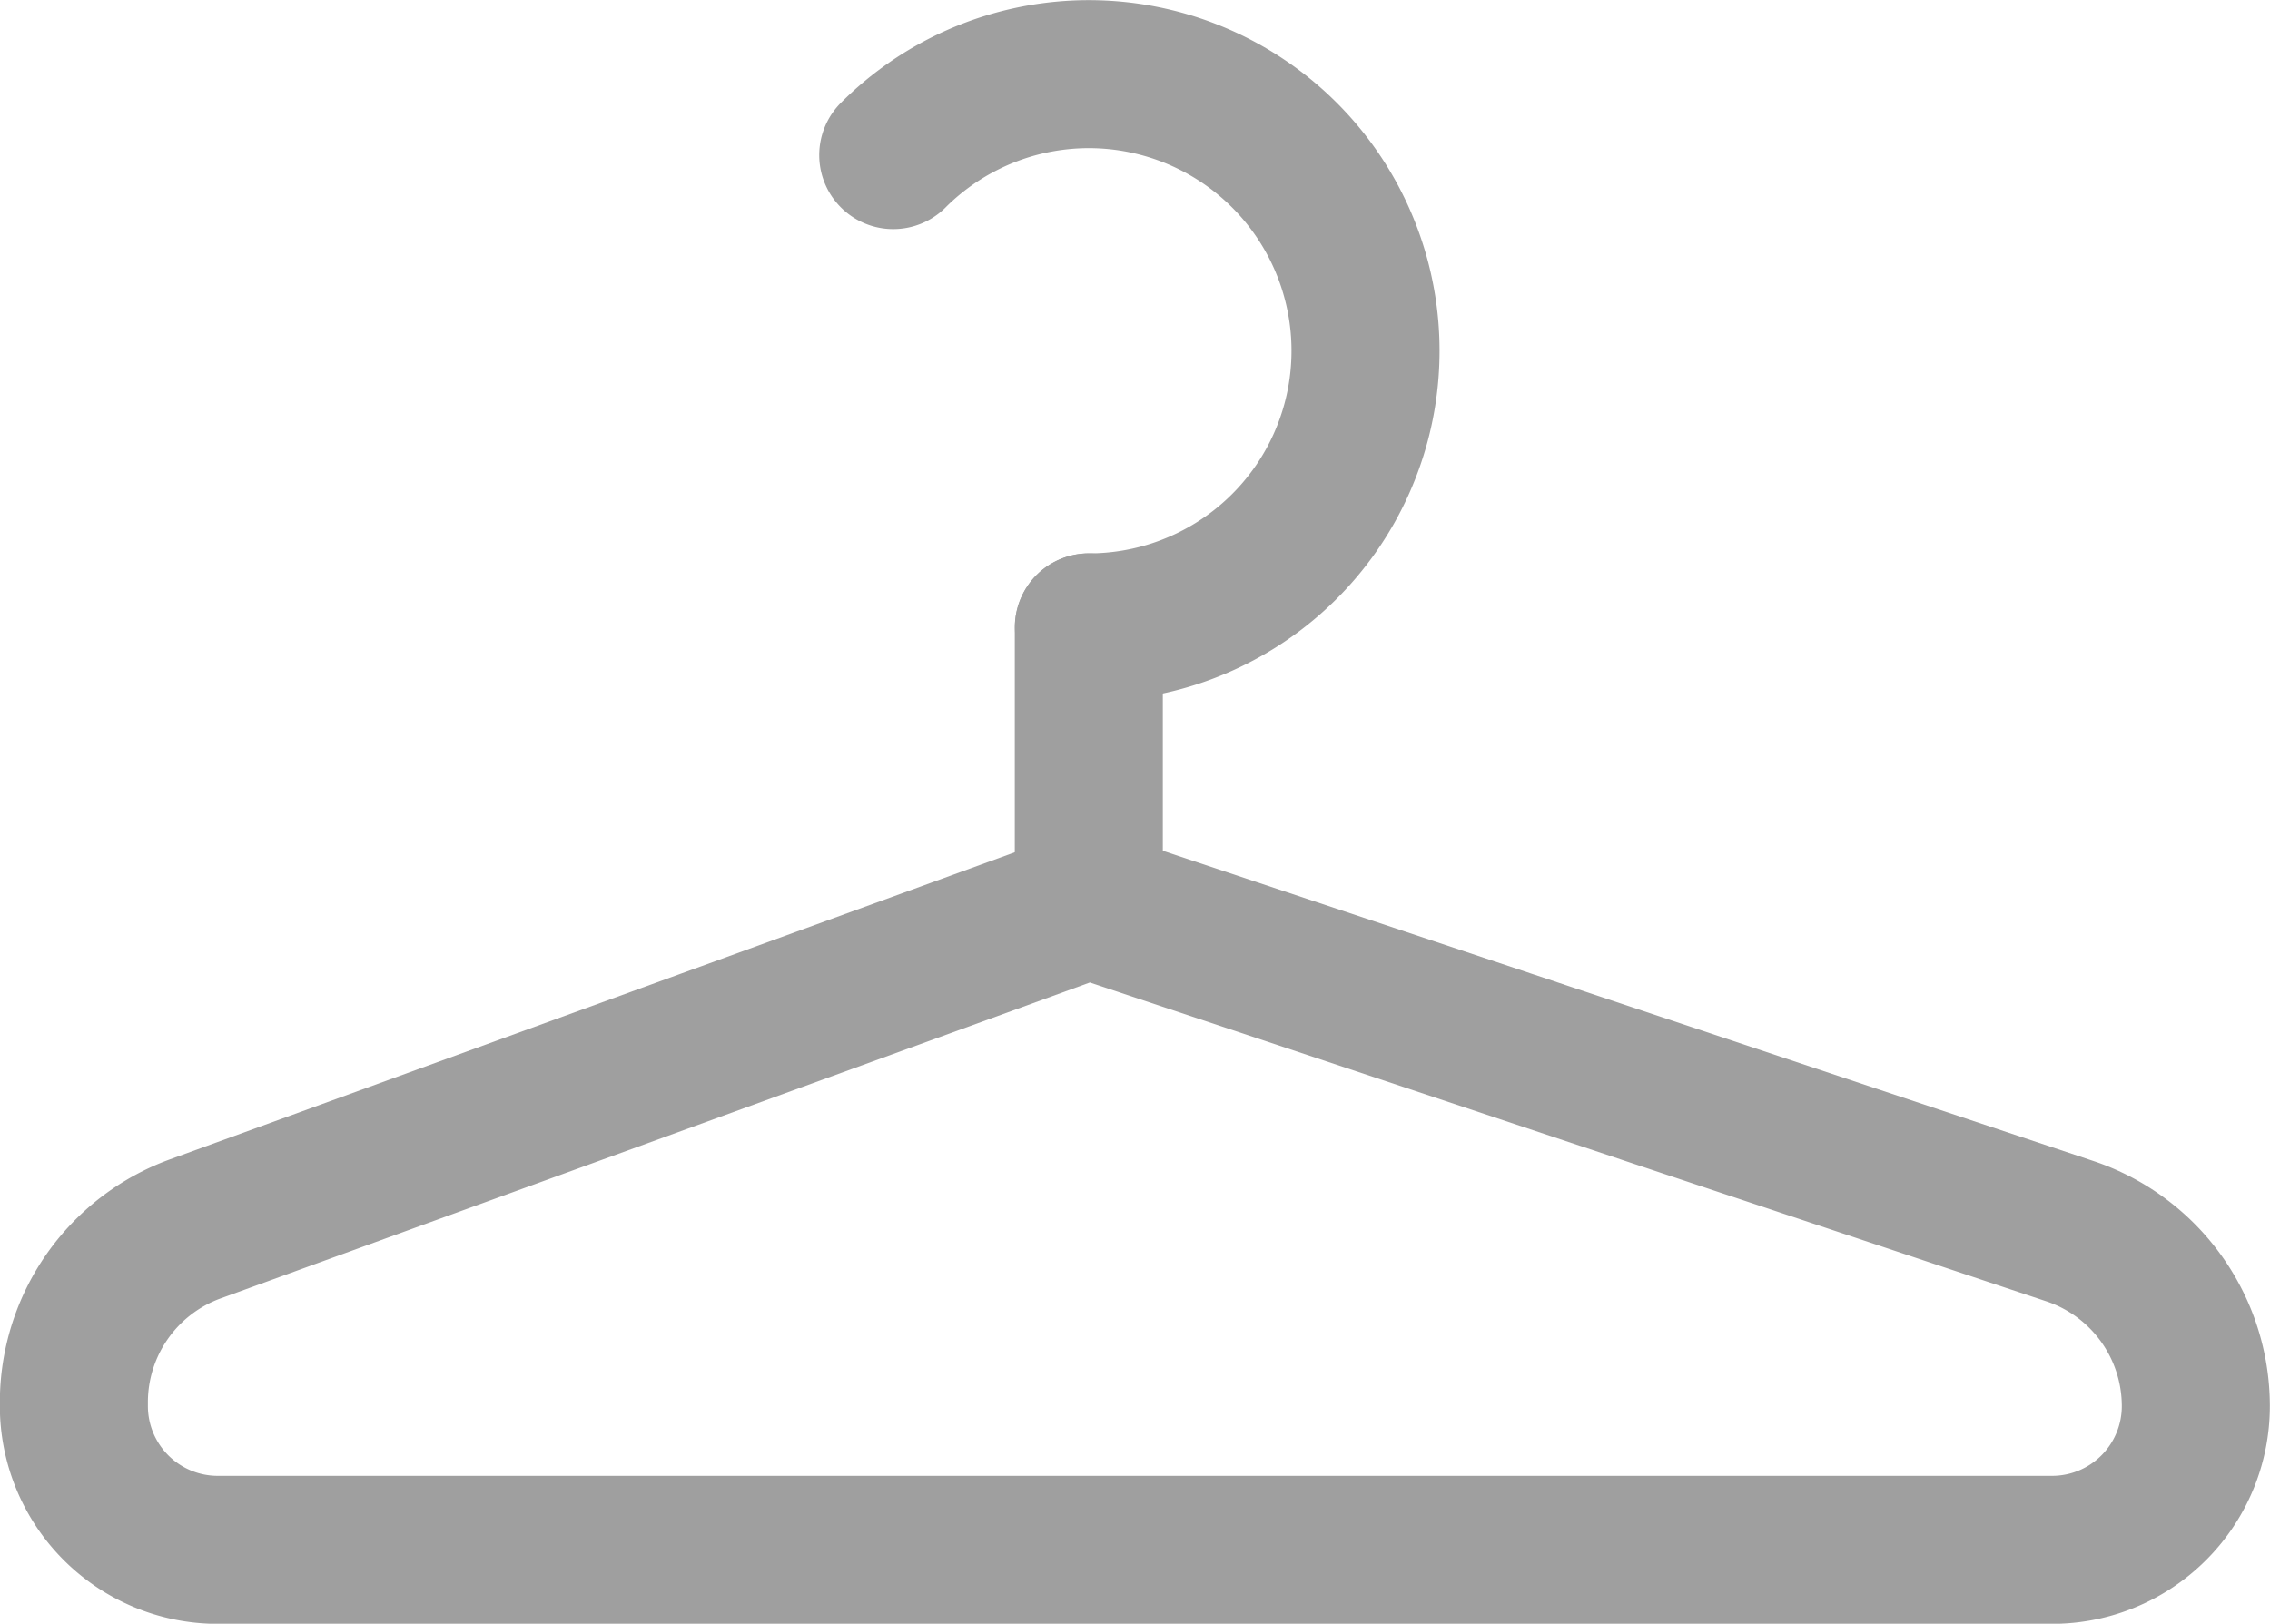 <svg xmlns="http://www.w3.org/2000/svg" width="15.334" height="10.971" viewBox="0 0 15.334 10.971"><g transform="translate(-1038.5 -264.5)"><path d="M919.355,346.5l-6.035,2.194a1.247,1.247,0,0,0-.821,1.172v.025a.972.972,0,0,0,.971.972h12.392a.971.971,0,0,0,.971-.972h0a1.247,1.247,0,0,0-.853-1.182Z" transform="translate(126.5 -75.891)" fill="none" stroke="#9f9f9f" stroke-linecap="round" stroke-linejoin="round" stroke-width="1"/><line y1="1.87" transform="translate(1045.855 268.739)" stroke-width="1" stroke="#9f9f9f" stroke-linecap="round" stroke-linejoin="round" fill="none"/><path d="M921.379,338.048a1.869,1.869,0,1,1,1.322,3.191" transform="translate(123.155 -72.5)" fill="none" stroke="#9f9f9f" stroke-linecap="round" stroke-linejoin="round" stroke-width="1"/></g></svg>